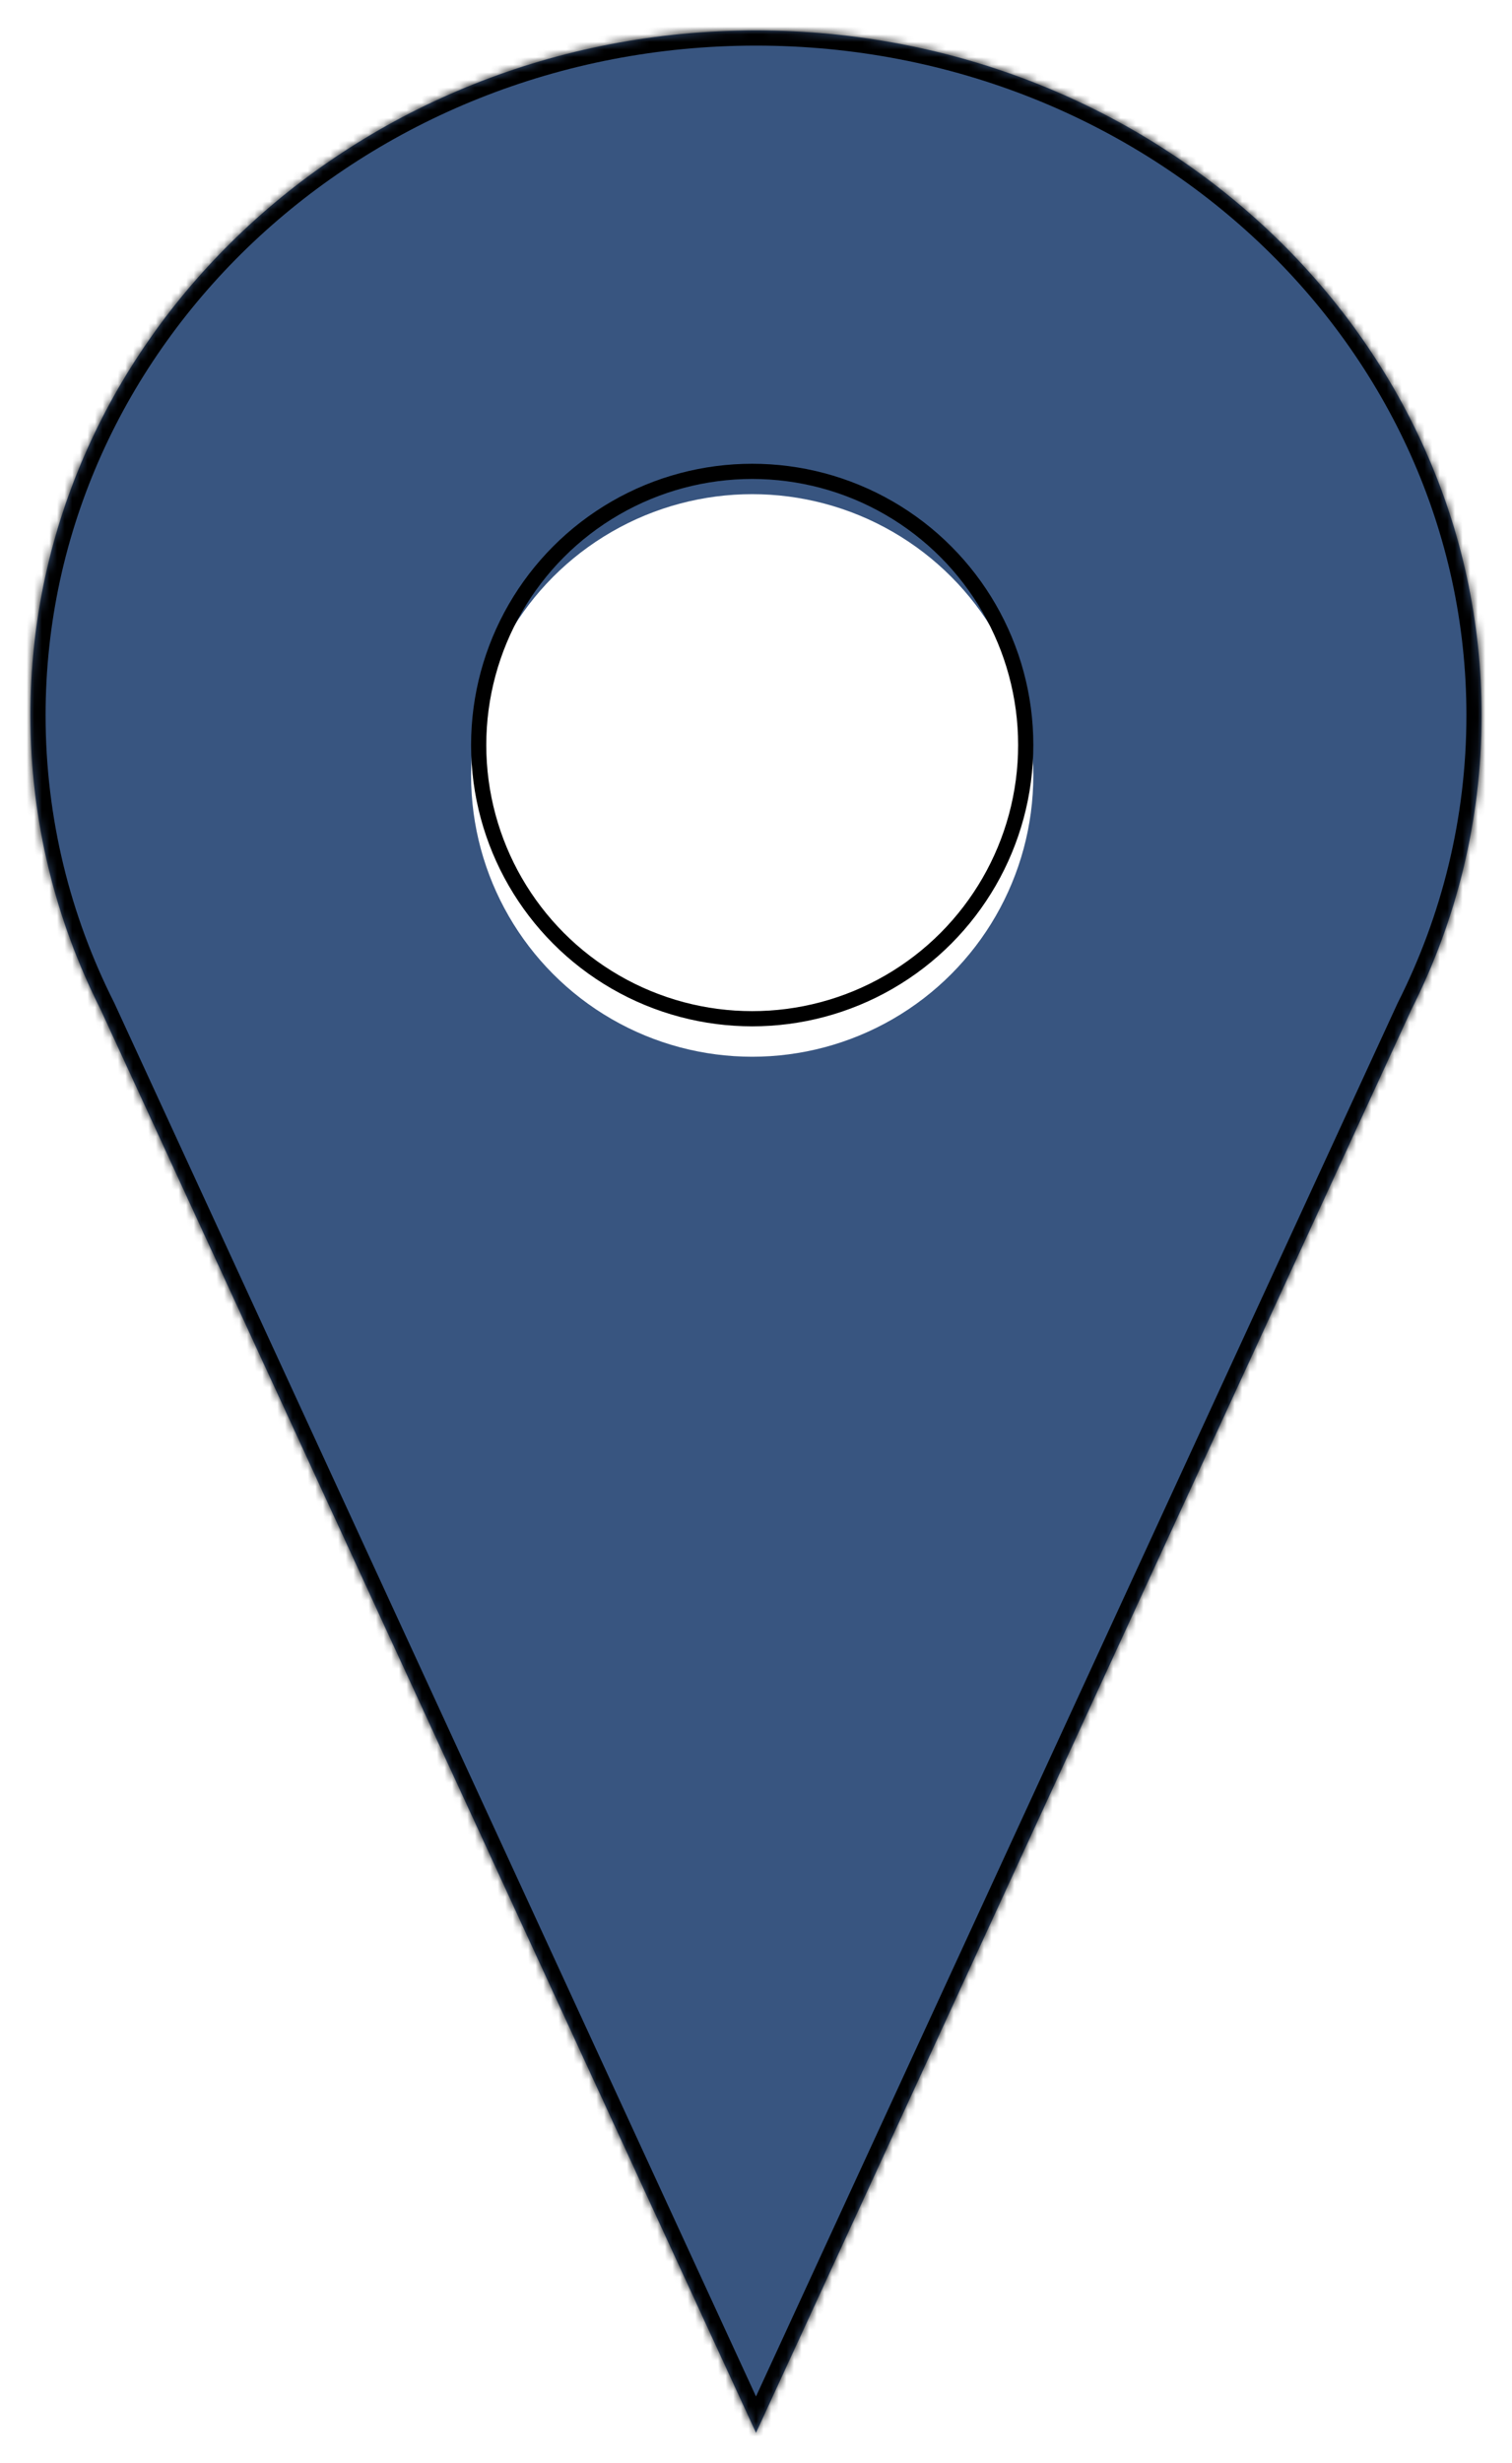 <svg width="199" height="324" viewBox="0 0 199 324" fill="none" xmlns="http://www.w3.org/2000/svg">
<g filter="url(#filter0_d_6_109)">
<mask id="path-1-inside-1_6_109" fill="white">
<path fill-rule="evenodd" clip-rule="evenodd" d="M185.766 128.777C191.686 117.054 195 103.934 195 90.084C195 40.332 152.243 0 99.5 0C46.757 0 4 40.332 4 90.084C4 103.934 7.314 117.054 13.234 128.777L99.5 316L185.766 128.777Z"/>
</mask>
<path fill-rule="evenodd" clip-rule="evenodd" d="M185.766 128.777C191.686 117.054 195 103.934 195 90.084C195 40.332 152.243 0 99.5 0C46.757 0 4 40.332 4 90.084C4 103.934 7.314 117.054 13.234 128.777L99.5 316L185.766 128.777Z" fill="#385580"/>
<path d="M185.766 128.777L183.981 127.876L183.965 127.908L183.95 127.94L185.766 128.777ZM13.234 128.777L15.05 127.94L15.035 127.908L15.019 127.876L13.234 128.777ZM99.5 316L97.683 316.837L99.5 320.779L101.316 316.837L99.5 316ZM193 90.084C193 103.61 189.765 116.423 183.981 127.876L187.551 129.679C193.608 117.685 197 104.257 197 90.084H193ZM99.5 2C151.25 2 193 41.545 193 90.084H197C197 39.119 153.236 -2 99.5 -2V2ZM6 90.084C6 41.545 47.75 2 99.5 2V-2C45.764 -2 2 39.119 2 90.084H6ZM15.019 127.876C9.235 116.423 6 103.61 6 90.084H2C2 104.257 5.392 117.685 11.449 129.679L15.019 127.876ZM101.316 315.163L15.05 127.94L11.417 129.614L97.683 316.837L101.316 315.163ZM183.95 127.94L97.683 315.163L101.316 316.837L187.583 129.614L183.95 127.94Z" fill="black" mask="url(#path-1-inside-1_6_109)"/>
</g>
<g filter="url(#filter1_i_6_109)">
<circle cx="99" cy="98" r="37" fill="white"/>
</g>
<circle cx="99" cy="98" r="36" stroke="black" stroke-width="2"/>
<defs>
<filter id="filter0_d_6_109" x="0" y="0" width="199" height="324" filterUnits="userSpaceOnUse" color-interpolation-filters="sRGB">
<feFlood flood-opacity="0" result="BackgroundImageFix"/>
<feColorMatrix in="SourceAlpha" type="matrix" values="0 0 0 0 0 0 0 0 0 0 0 0 0 0 0 0 0 0 127 0" result="hardAlpha"/>
<feOffset dy="4"/>
<feGaussianBlur stdDeviation="2"/>
<feComposite in2="hardAlpha" operator="out"/>
<feColorMatrix type="matrix" values="0 0 0 0 0 0 0 0 0 0 0 0 0 0 0 0 0 0 0.25 0"/>
<feBlend mode="normal" in2="BackgroundImageFix" result="effect1_dropShadow_6_109"/>
<feBlend mode="normal" in="SourceGraphic" in2="effect1_dropShadow_6_109" result="shape"/>
</filter>
<filter id="filter1_i_6_109" x="62" y="61" width="74" height="78" filterUnits="userSpaceOnUse" color-interpolation-filters="sRGB">
<feFlood flood-opacity="0" result="BackgroundImageFix"/>
<feBlend mode="normal" in="SourceGraphic" in2="BackgroundImageFix" result="shape"/>
<feColorMatrix in="SourceAlpha" type="matrix" values="0 0 0 0 0 0 0 0 0 0 0 0 0 0 0 0 0 0 127 0" result="hardAlpha"/>
<feOffset dy="4"/>
<feGaussianBlur stdDeviation="2"/>
<feComposite in2="hardAlpha" operator="arithmetic" k2="-1" k3="1"/>
<feColorMatrix type="matrix" values="0 0 0 0 0 0 0 0 0 0 0 0 0 0 0 0 0 0 0.25 0"/>
<feBlend mode="normal" in2="shape" result="effect1_innerShadow_6_109"/>
</filter>
</defs>
</svg>
